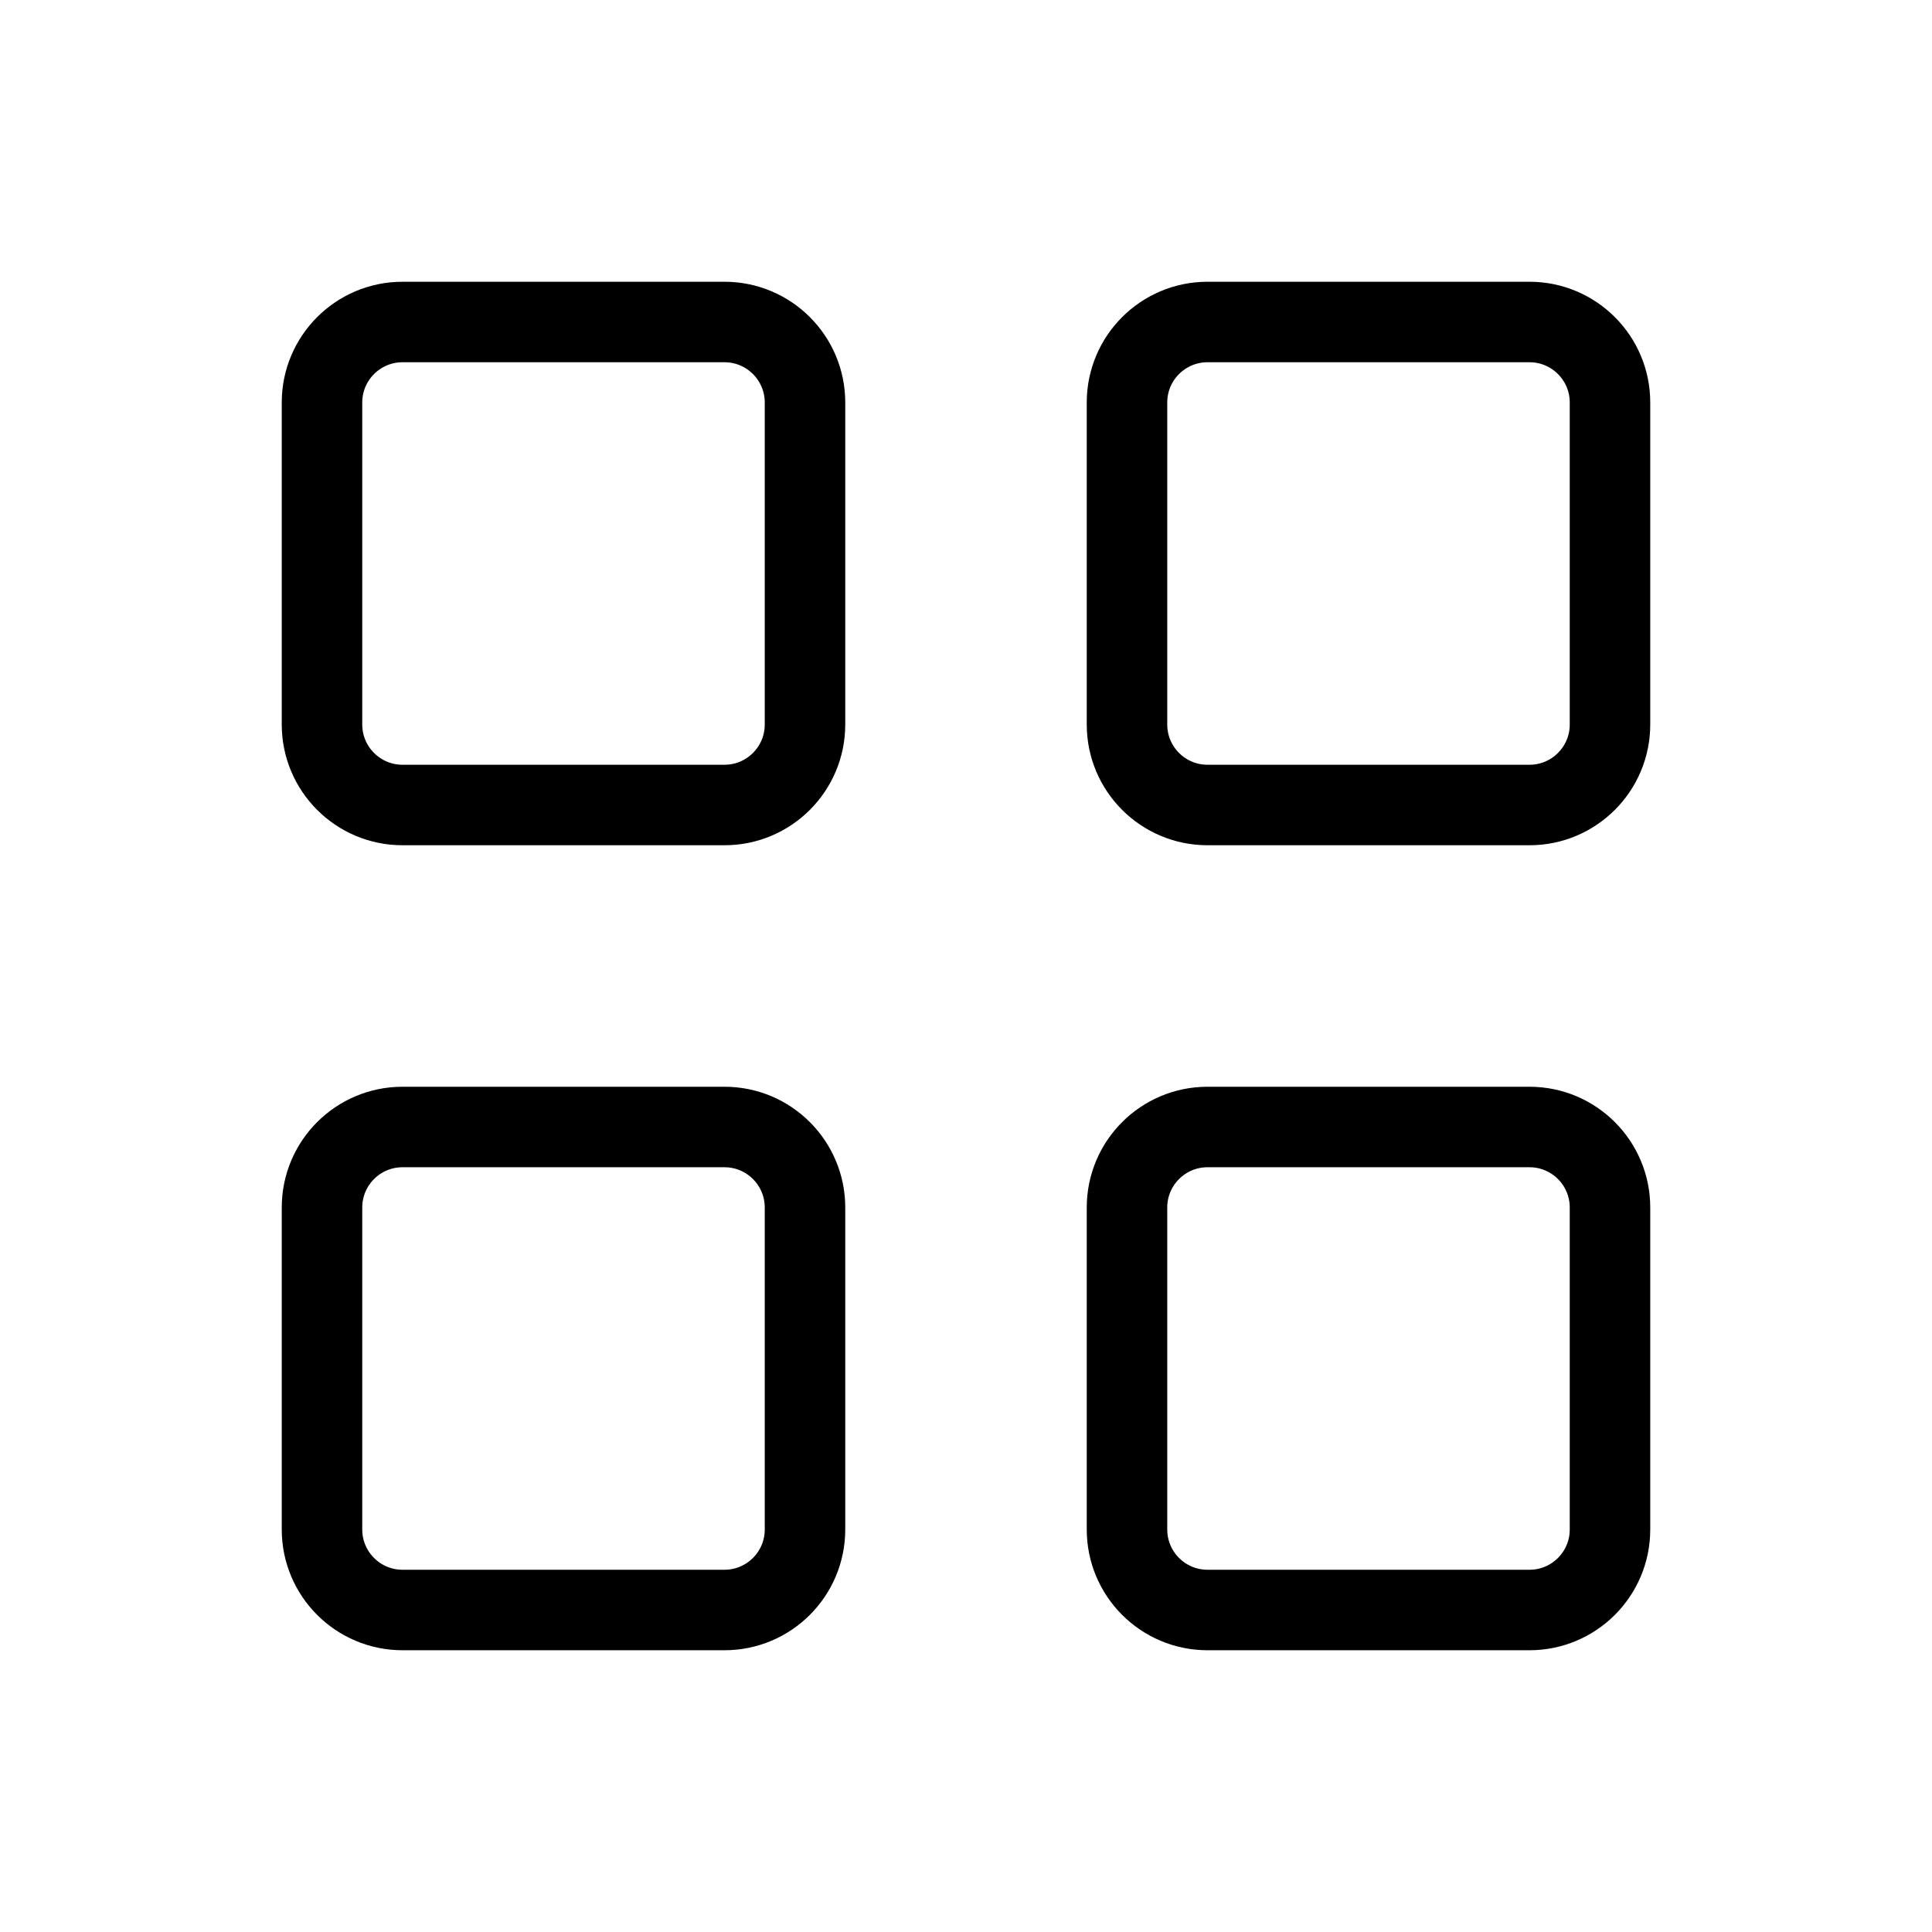 <svg width="24" height="24" viewBox="0 0 24 24" fill="none" xmlns="http://www.w3.org/2000/svg">
    <path d="M4 5C4 4.448 4.448 4 5 4H9C9.552 4 10 4.448 10 5V9C10 9.552 9.552 10 9 10H5C4.448 10 4 9.552 4 9V5Z" 
        stroke="currentColor" 
        strokeWidth="2" 
        strokeLinecap="round" 
        strokeLinejoin="round"/>
    <path d="M14 5C14 4.448 14.448 4 15 4H19C19.552 4 20 4.448 20 5V9C20 9.552 19.552 10 19 10H15C14.448 10 14 9.552 14 9V5Z" 
        stroke="currentColor" 
        strokeWidth="2" 
        strokeLinecap="round" 
        strokeLinejoin="round"/>
    <path d="M4 15C4 14.448 4.448 14 5 14H9C9.552 14 10 14.448 10 15V19C10 19.552 9.552 20 9 20H5C4.448 20 4 19.552 4 19V15Z" 
        stroke="currentColor" 
        strokeWidth="2" 
        strokeLinecap="round" 
        strokeLinejoin="round"/>
    <path d="M14 15C14 14.448 14.448 14 15 14H19C19.552 14 20 14.448 20 15V19C20 19.552 19.552 20 19 20H15C14.448 20 14 19.552 14 19V15Z" 
        stroke="currentColor" 
        strokeWidth="2" 
        strokeLinecap="round" 
        strokeLinejoin="round"/>
</svg>
